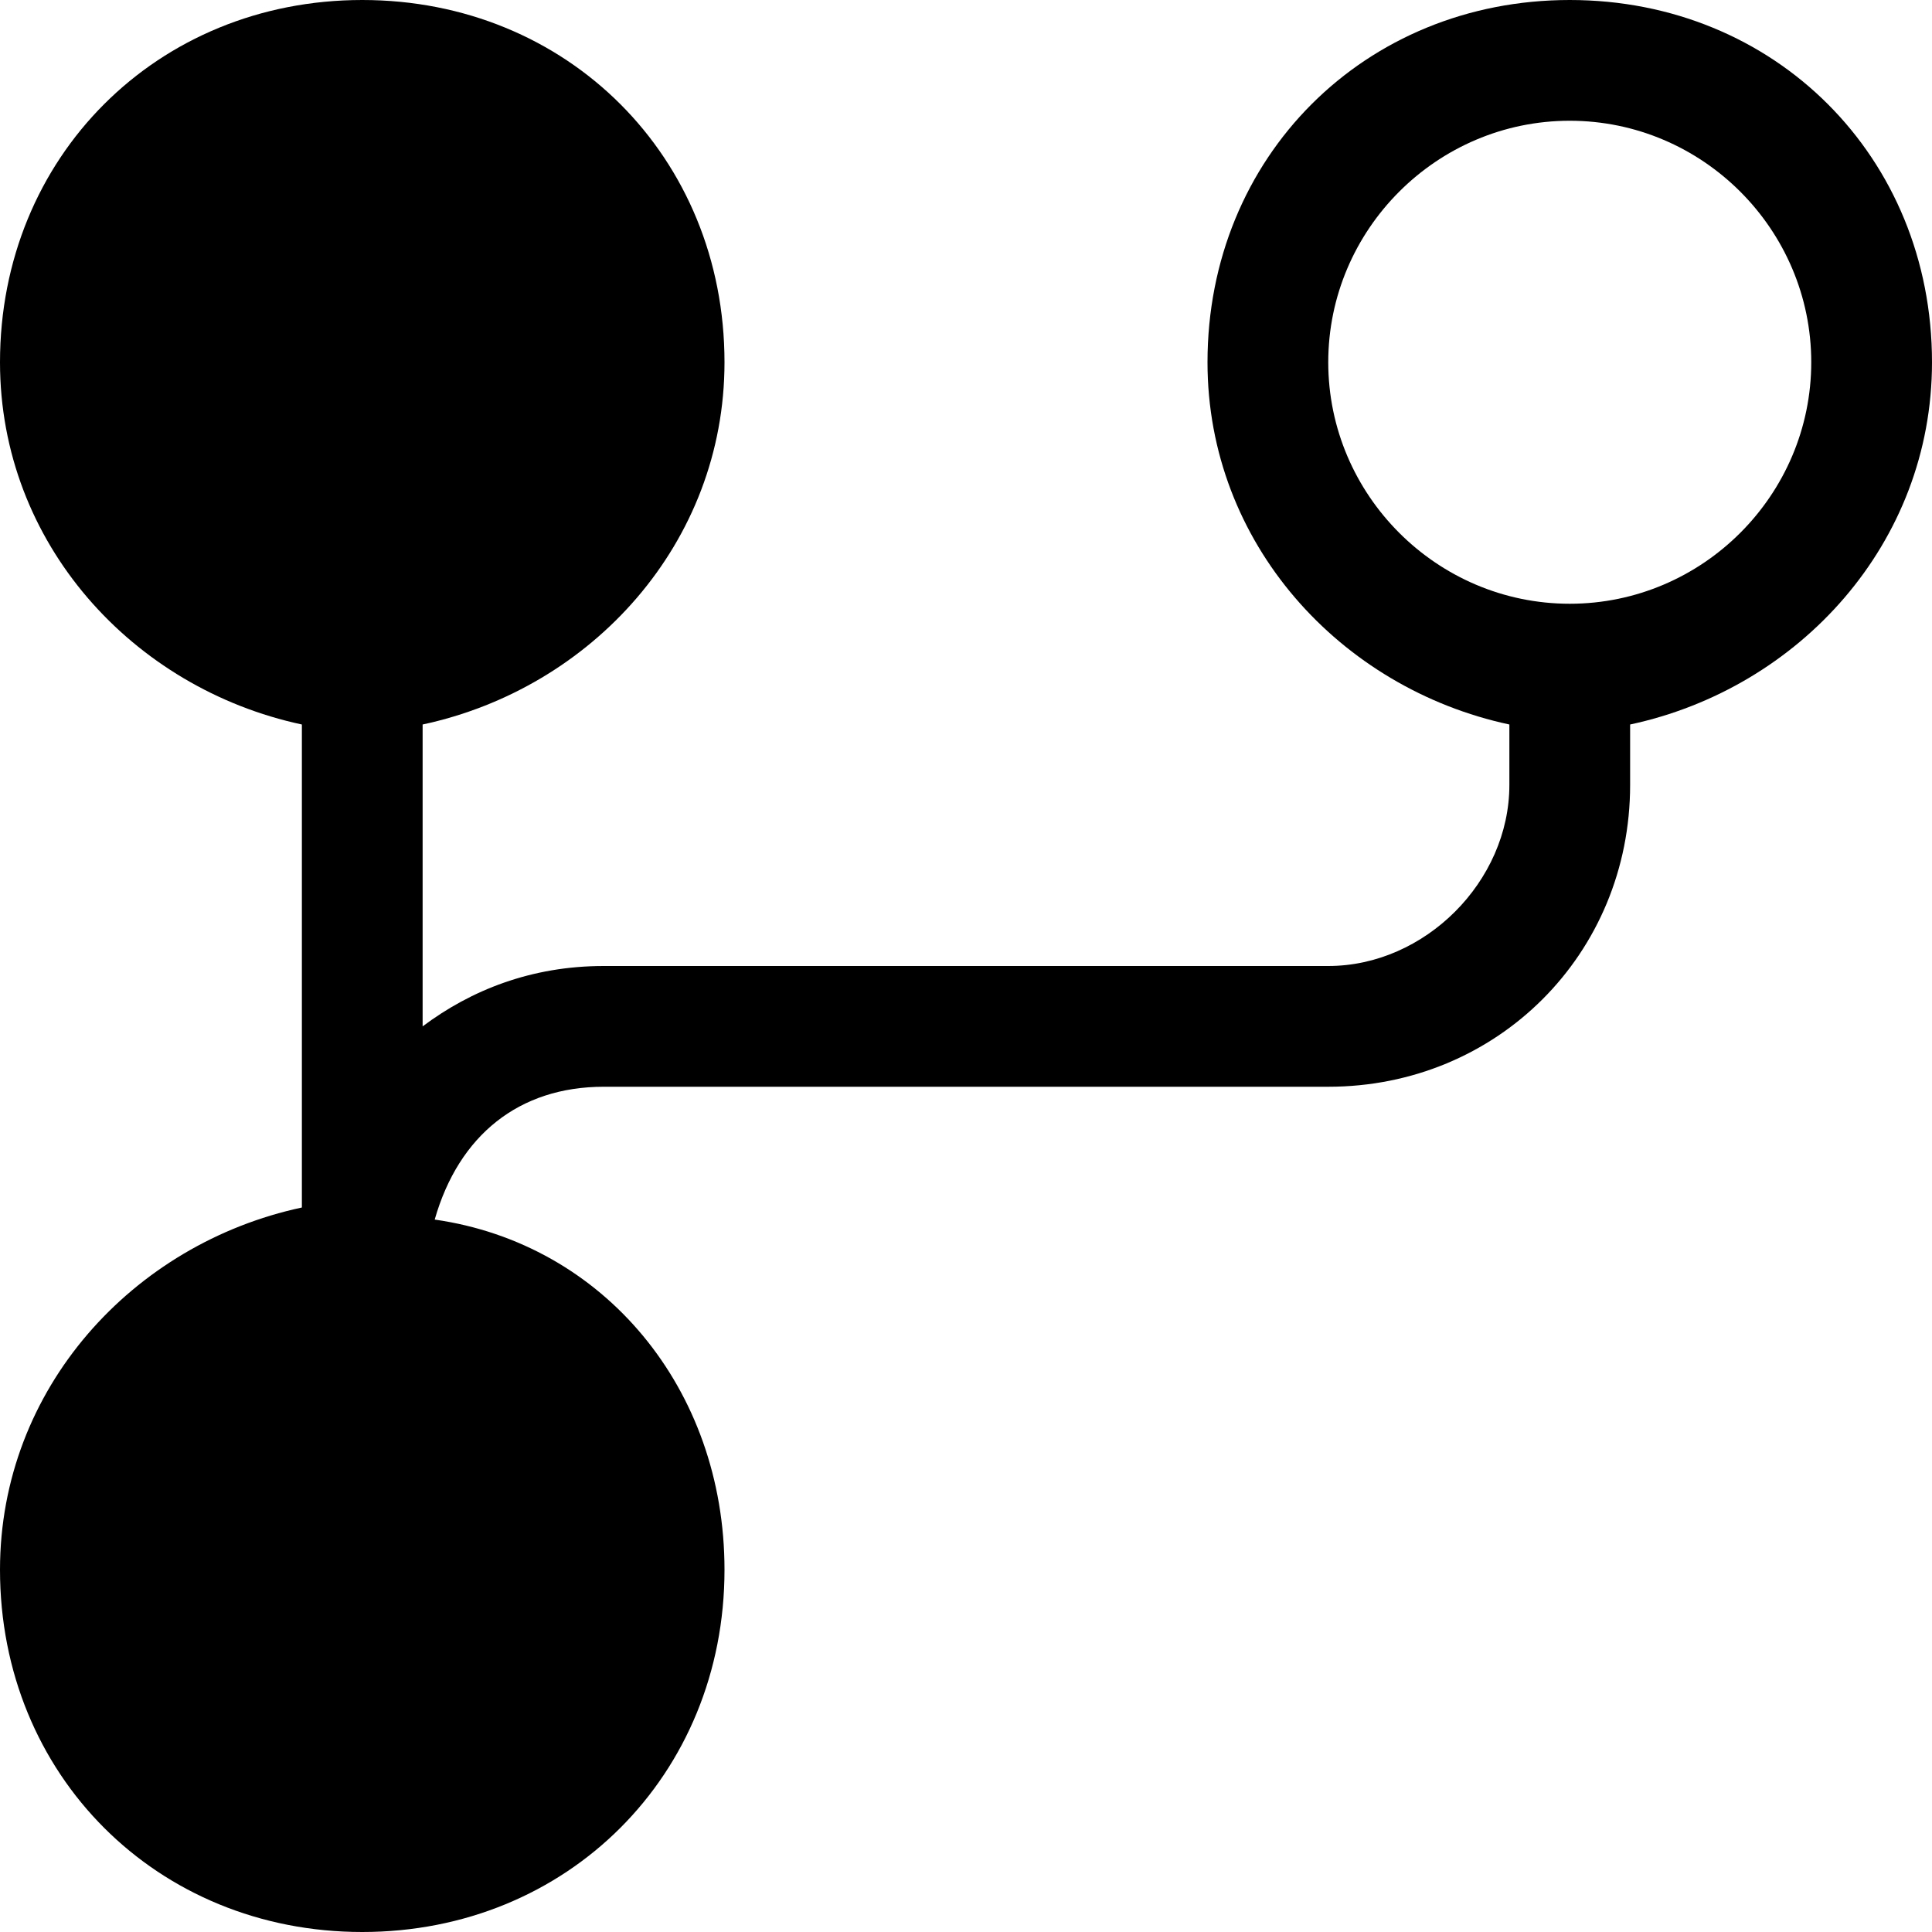 <?xml version="1.0" encoding="utf-8"?>
<!-- 
  Copyright (c) 2022, WSO2 LLC. (http://www.wso2.com). All Rights Reserved.
 
 - This software is the property of WSO2 Inc. and its suppliers, if any.
 - Dissemination of any information or reproduction of any material contained
 - herein is strictly forbidden, unless permitted by WSO2 in accordance with
 - the WSO2 Commercial License available at http://wso2.com/licenses.
 - For specific language governing the permissions and limitations under
 - this license, please see the license as well as any agreement you’ve
 - entered into with WSO2 governing the purchase of this software and any
 - associated services.
 -->
 <svg version="1.1" id="Layer_1" x="0px" y="0px" viewBox="0 0 16 16">
<path class="st0" d="M3,5c1.1,0,2-0.9,2-2S4.1,1,3,1S1,1.9,1,3S1.9,5,3,5z M3.5,6C4.9,5.7,6,4.5,6,3c0-1.7-1.3-3-3-3S0,1.3,0,3
	c0,1.5,1.1,2.7,2.5,3V10C1.1,10.3,0,11.5,0,13c0,1.7,1.3,3,3,3s3-1.3,3-3c0-1.5-1-2.7-2.4-2.9C3.8,9.4,4.3,9,5,9h6
	c1.4,0,2.5-1.1,2.5-2.5V6C14.9,5.7,16,4.5,16,3c0-1.7-1.3-3-3-3s-3,1.3-3,3c0,1.5,1.1,2.7,2.5,3v0.5C12.5,7.3,11.8,8,11,8H5
	C4.4,8,3.9,8.2,3.5,8.5V6z M3,15c1.1,0,2-0.9,2-2s-0.9-2-2-2s-2,0.9-2,2S1.9,15,3,15z M15,3c0,1.1-0.9,2-2,2s-2-0.9-2-2s0.9-2,2-2
	S15,1.9,15,3z"/>
</svg>
